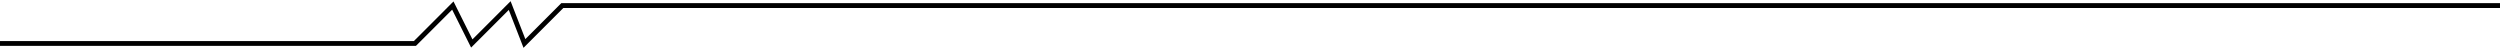 <svg width="1800" height="35" fill="none" xmlns="http://www.w3.org/2000/svg"><path d="M0 31.296h298.736L326.032 4l13.648 27.296L366.976 4l10.615 27.296L404.886 4H1800" stroke="#000" stroke-width="3.5"/></svg>